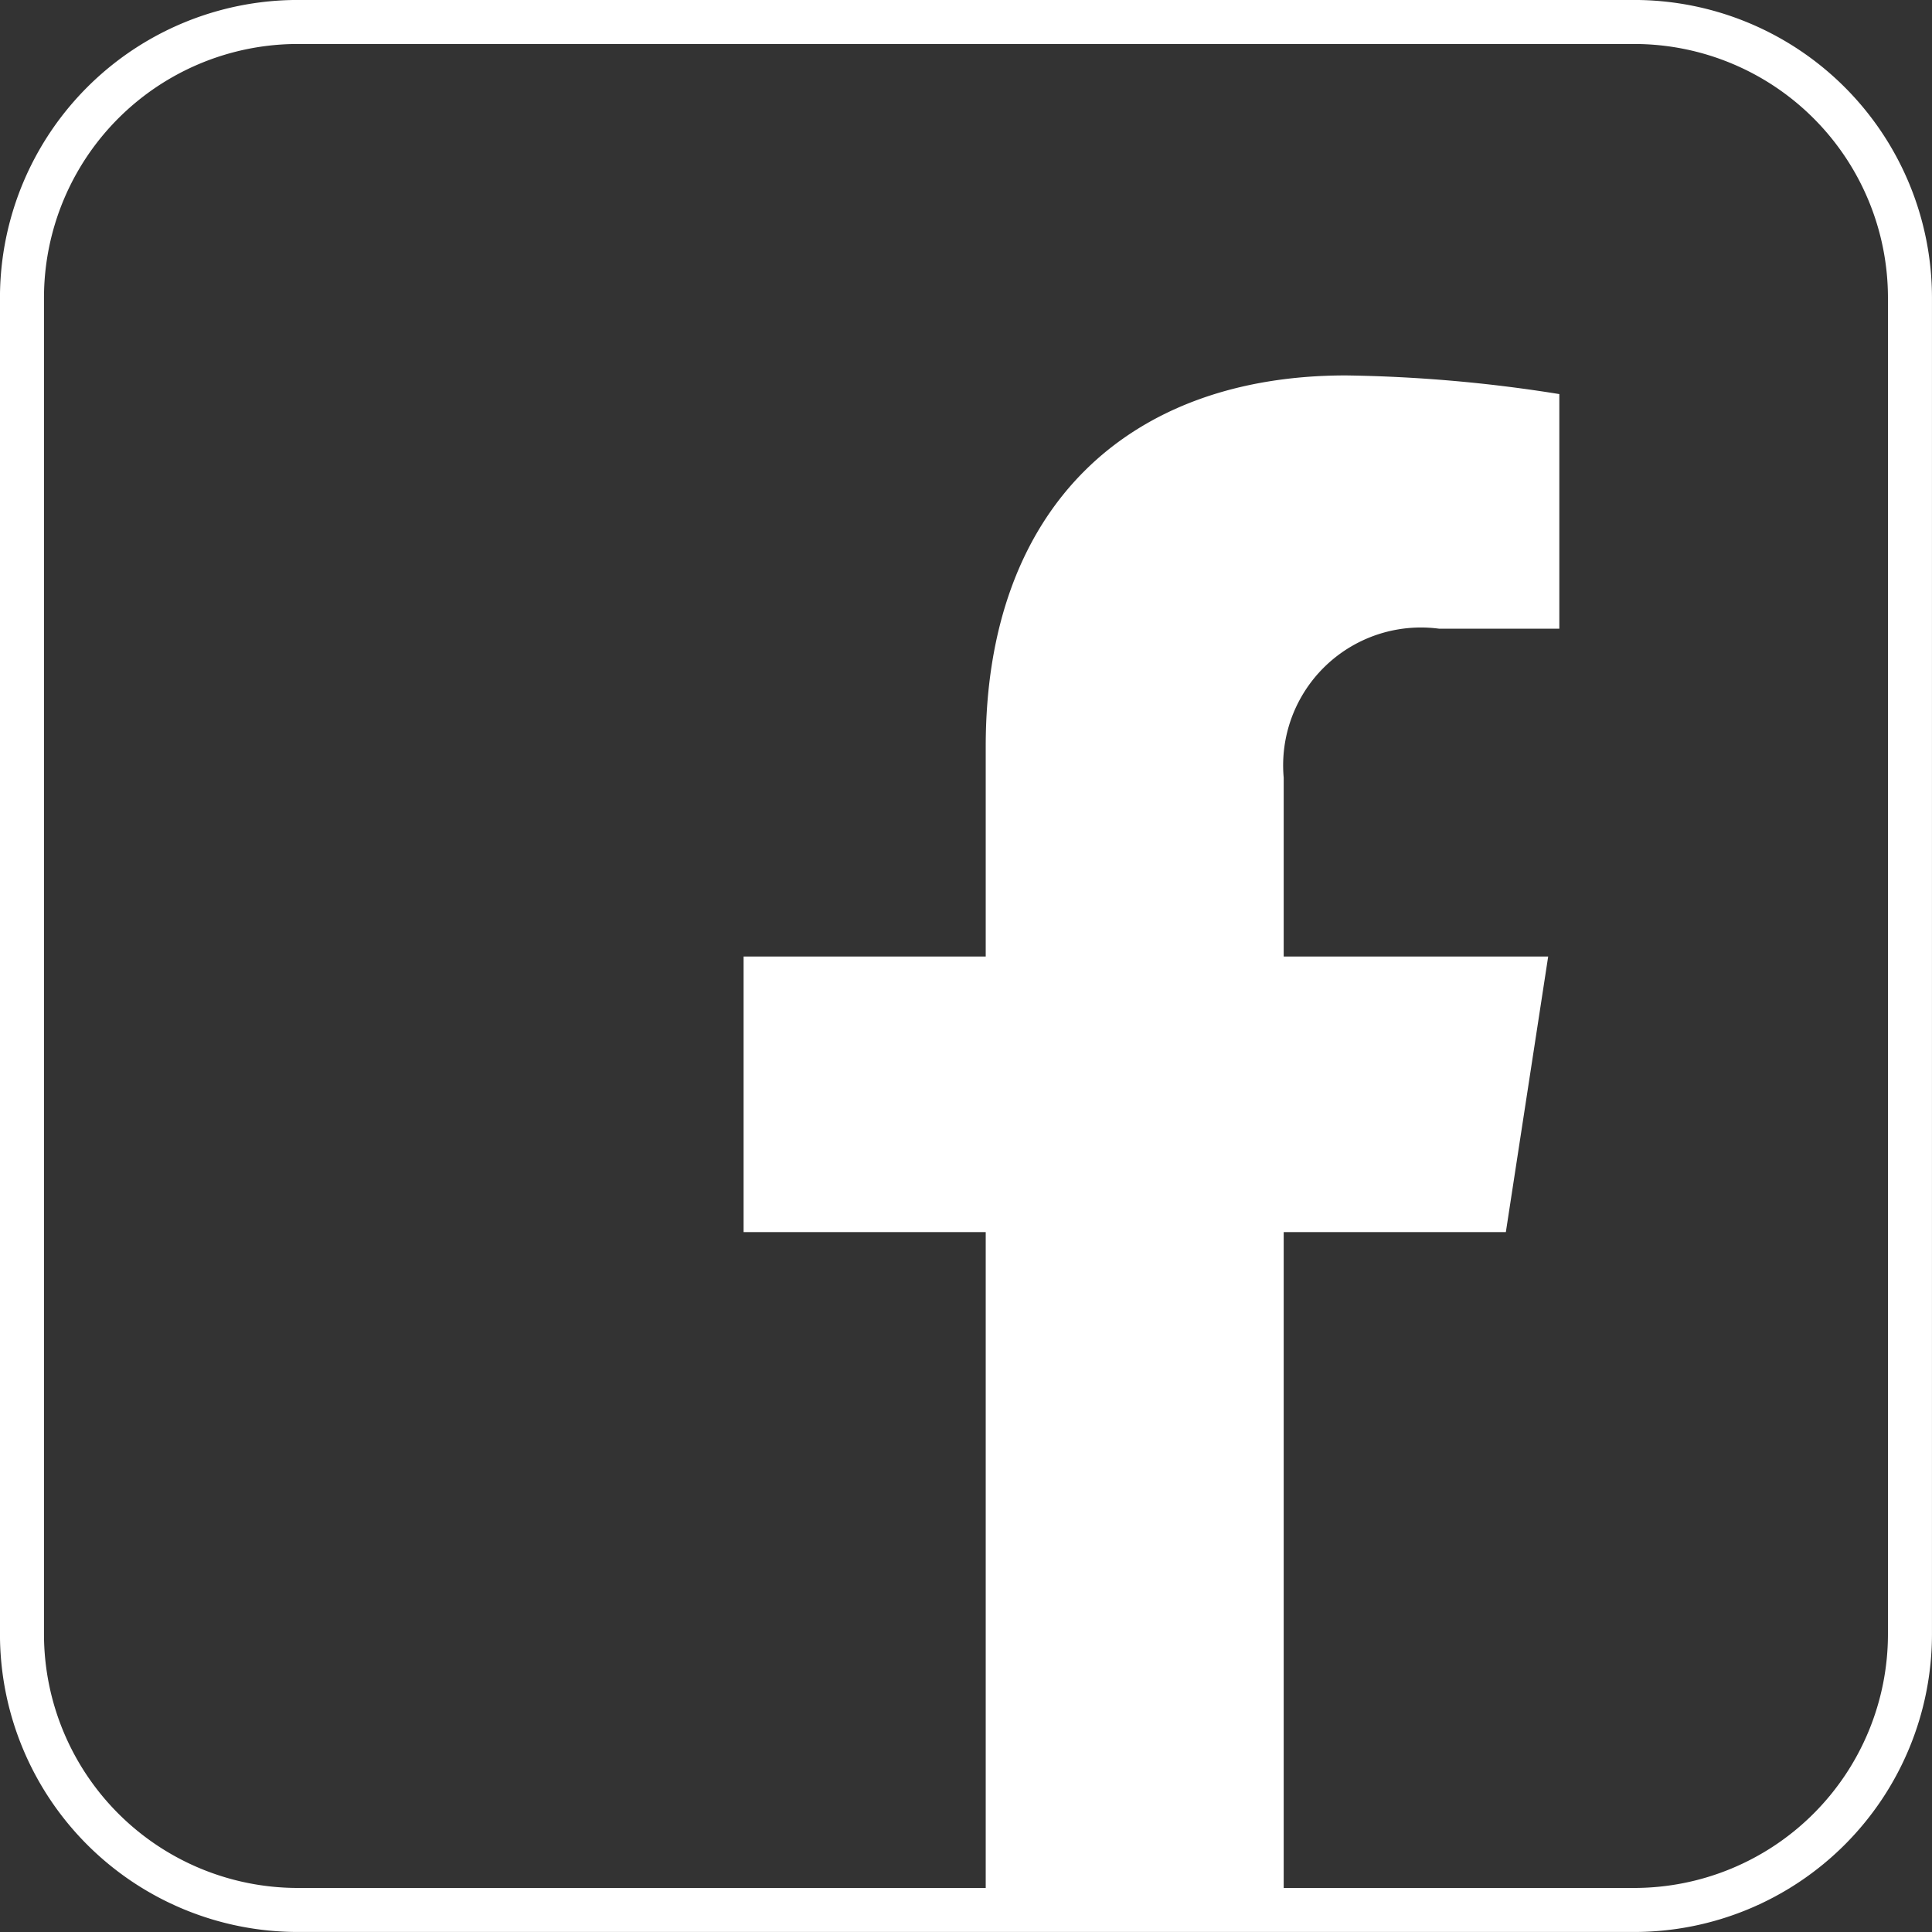 <svg id="Layer_1" data-name="Layer 1" xmlns="http://www.w3.org/2000/svg" viewBox="0 0 30.856 30.856"><rect x="0" y="0" width="30.856" height="30.856" fill="#333333" stroke="none"/><defs><style>.cls-1{fill:#fff;}.cls-2{fill:none;stroke:#fff;stroke-miterlimit:10;stroke-width:0.703px;}</style></defs><path class="cls-1" d="M24.05,19.678l.676-4.401h-4.224v-2.857a2.201,2.201,0,0,1,2.482-2.379h1.92v-3.747a23.379,23.379,0,0,0-3.409-.298c-3.478,0-5.752,2.109-5.752,5.925v3.356H11.876v4.401h3.867v10.642a15.395,15.395,0,0,0,4.759,0v-10.642Z"/><path class="cls-2" d="M4.758.351H26.098a4.406,4.406,0,0,1,4.406,4.406v21.341a4.406,4.406,0,0,1-4.406,4.406H4.757a4.406,4.406,0,0,1-4.406-4.406V4.758A4.406,4.406,0,0,1,4.758.351Z"/></svg>